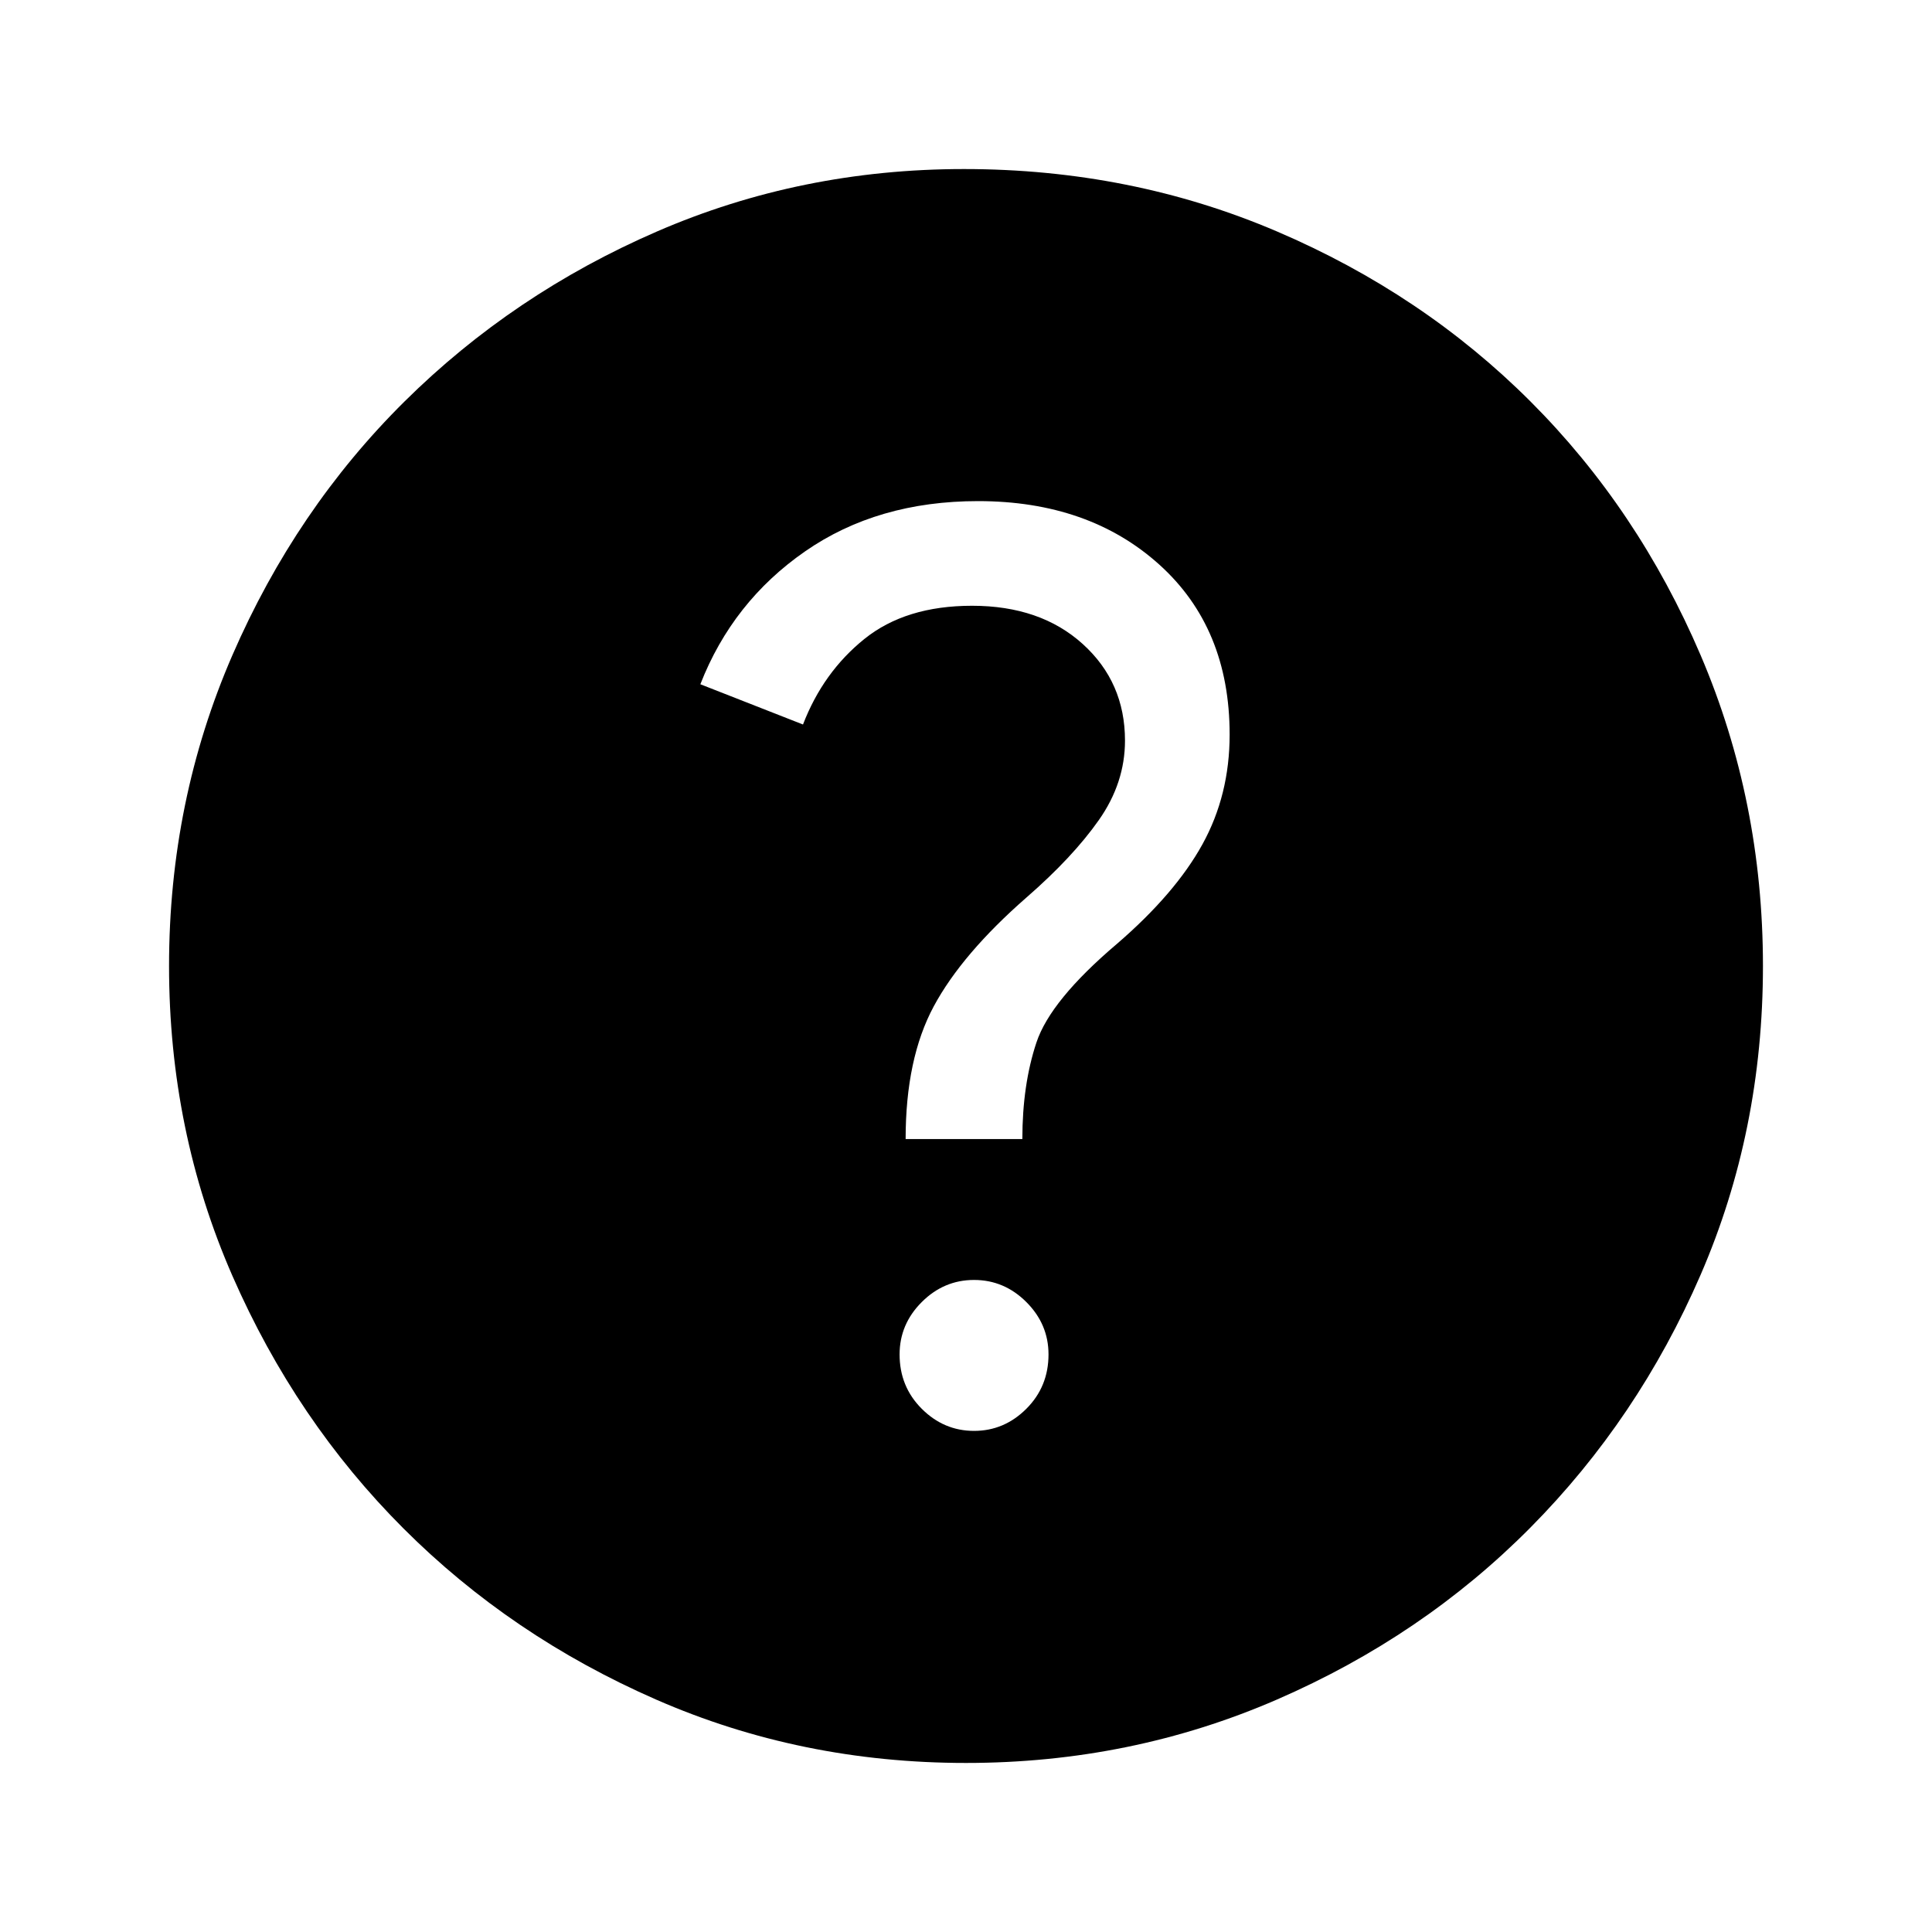 <svg xmlns="http://www.w3.org/2000/svg" height="48" width="48"><path d="M24.2 35.55q.75 0 1.3-.55t.55-1.35q0-.75-.55-1.3t-1.3-.55q-.75 0-1.3.55t-.55 1.3q0 .8.55 1.35t1.3.55Zm-1.7-7.25h2.9q0-1.35.35-2.4.35-1.05 2-2.45 1.45-1.25 2.125-2.475t.675-2.725q0-2.65-1.75-4.225-1.75-1.575-4.5-1.575-2.5 0-4.3 1.25-1.8 1.25-2.6 3.3l2.55 1q.5-1.3 1.525-2.125t2.675-.825q1.7 0 2.75.95t1.05 2.4q0 1.05-.65 1.975T25.5 22.3q-1.6 1.4-2.3 2.7-.7 1.3-.7 3.3ZM24 43.8q-4.1 0-7.7-1.575-3.6-1.575-6.275-4.25Q7.35 35.3 5.775 31.7 4.2 28.1 4.2 24t1.575-7.725q1.575-3.625 4.275-6.3t6.275-4.225Q19.9 4.2 23.95 4.2q4.15 0 7.775 1.55t6.3 4.225q2.675 2.675 4.225 6.3Q43.8 19.9 43.8 24t-1.55 7.675q-1.55 3.575-4.225 6.275t-6.3 4.275Q28.1 43.8 24 43.8Z"/></svg>